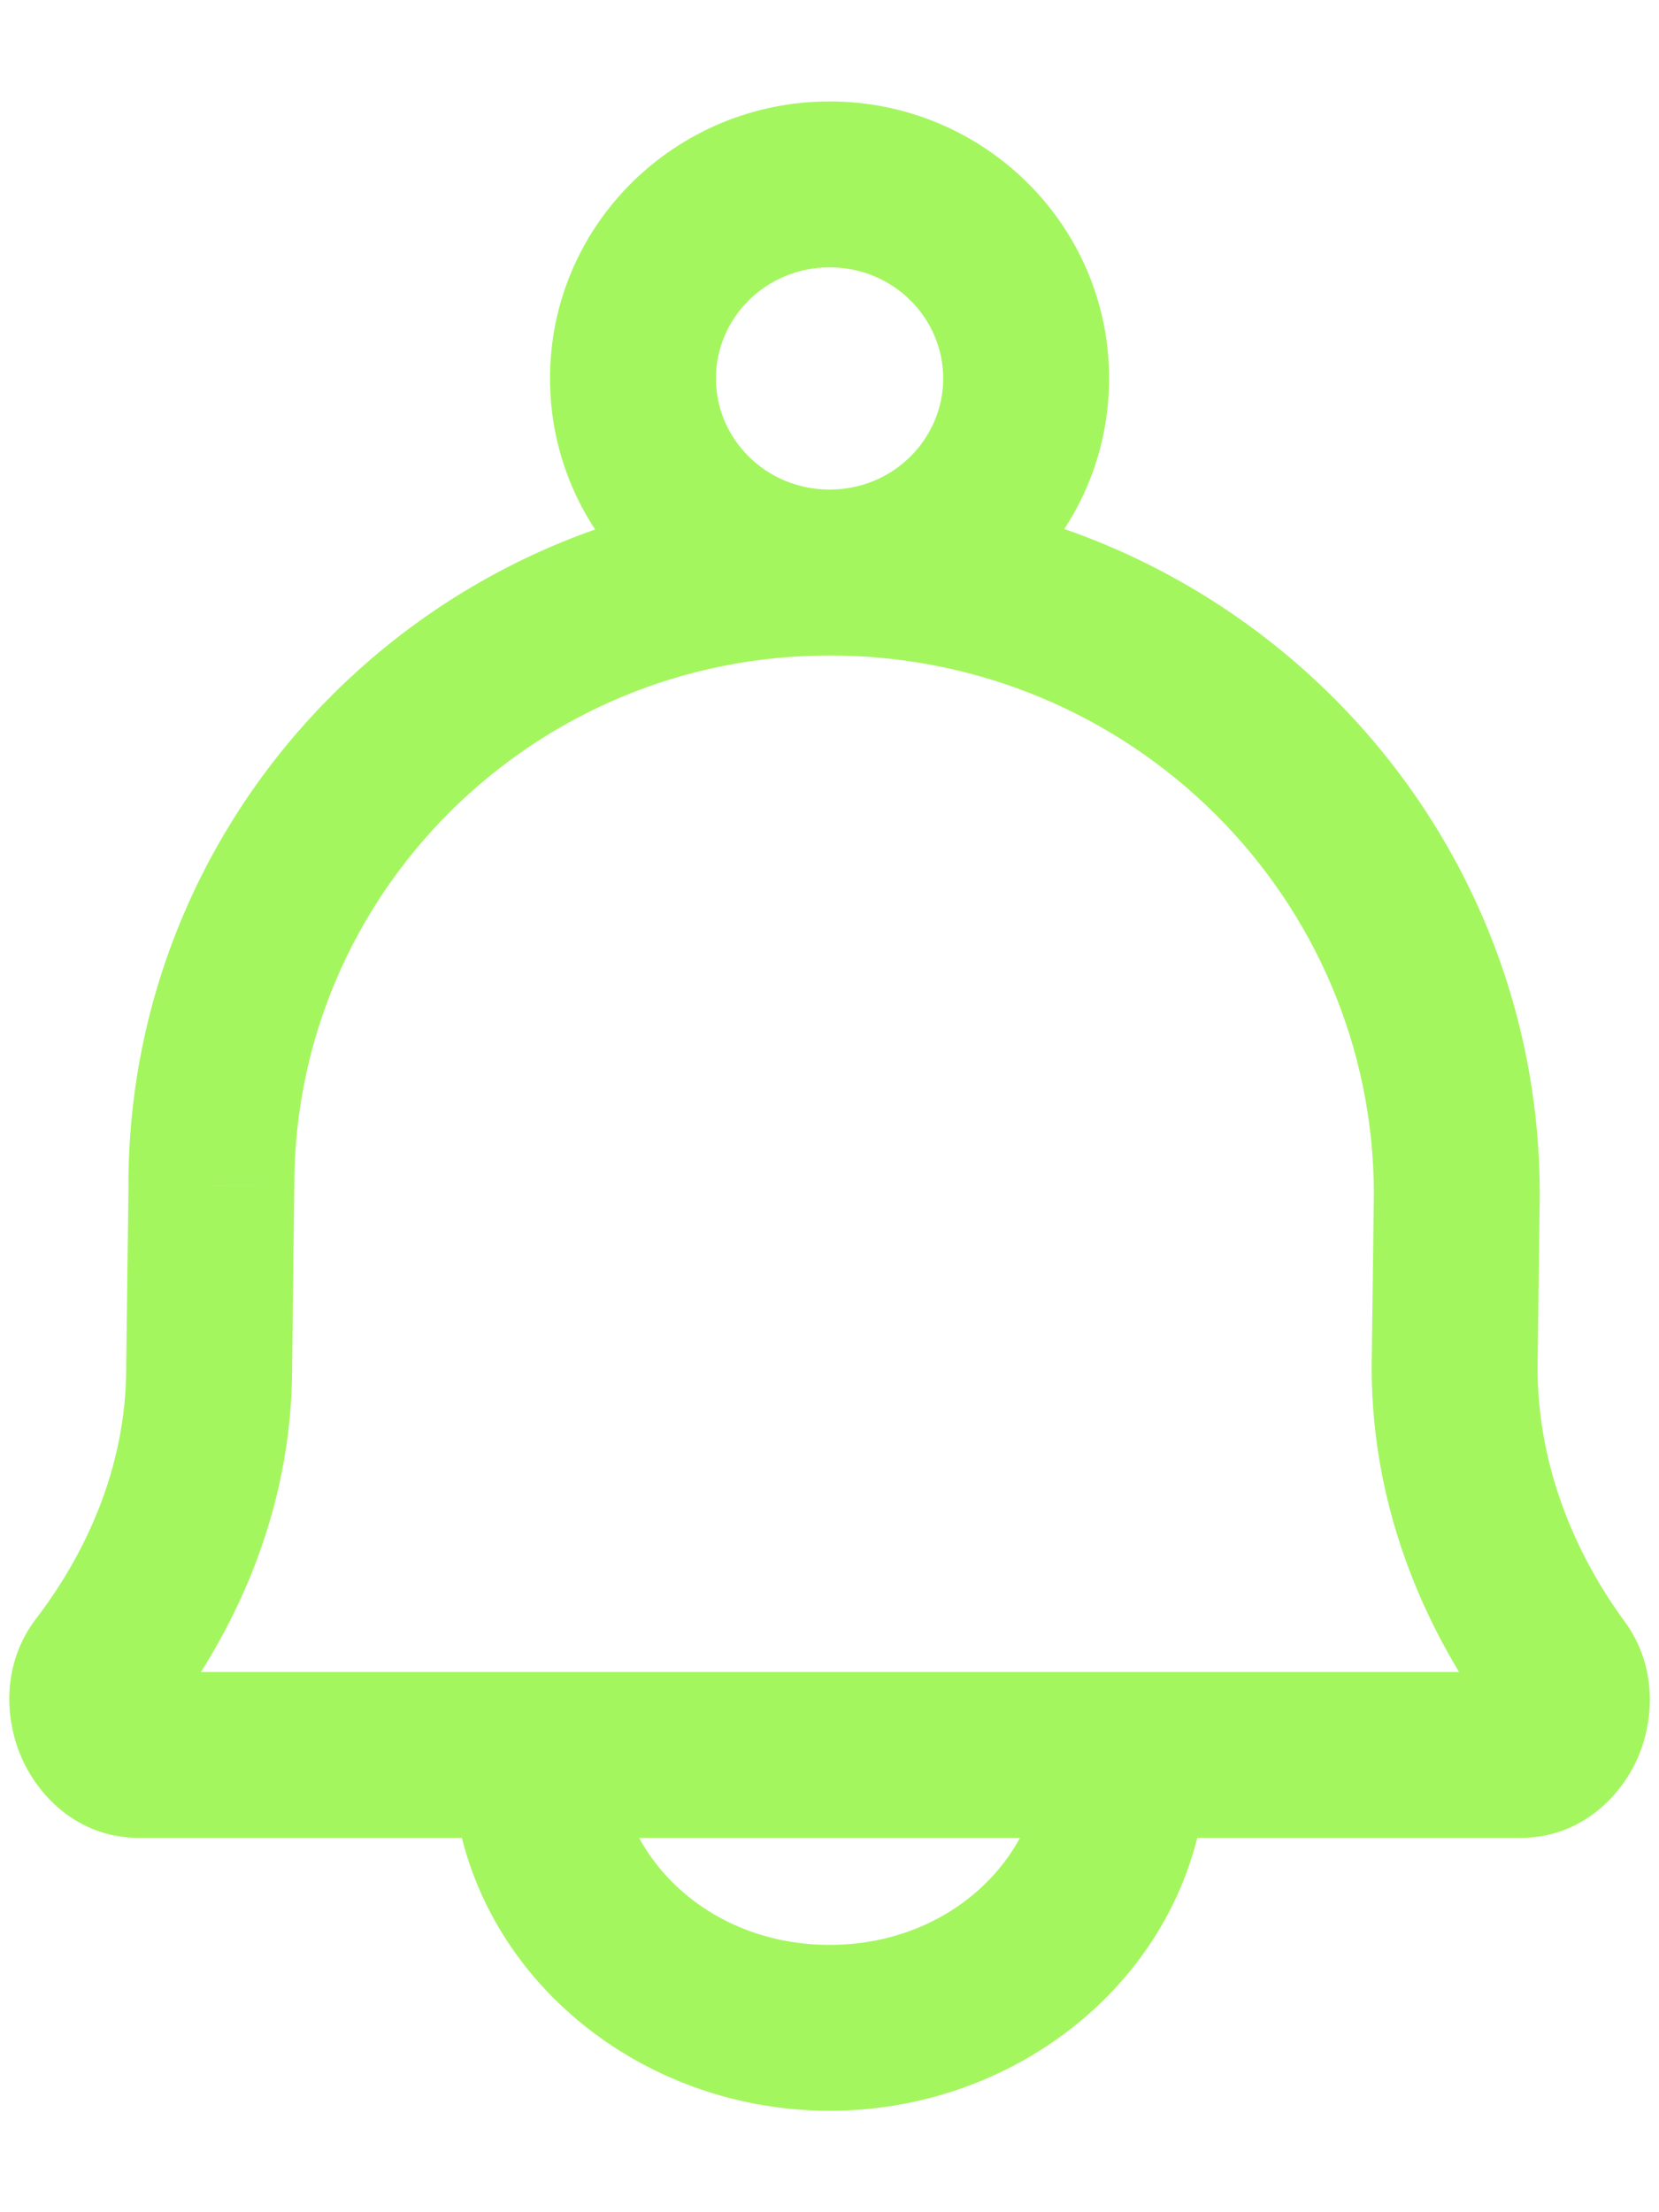 <svg width="15" height="20" viewBox="0 0 15 20" fill="none" xmlns="http://www.w3.org/2000/svg">
<path d="M0.922 15.09L0.327 14.633L0.327 14.633L0.922 15.09ZM1.891 12.365L1.141 12.356V12.365H1.891ZM1.911 10.717L2.661 10.727V10.717H1.911ZM14.085 15.103L14.689 14.659L14.689 14.659L14.085 15.103ZM13.152 12.365L12.402 12.355V12.365H13.152ZM13.172 10.799L13.922 10.809V10.799H13.172ZM1.517 15.546C2.078 14.815 2.641 13.714 2.641 12.365H1.141C1.141 13.29 0.753 14.077 0.327 14.633L1.517 15.546ZM2.641 12.374L2.661 10.727L1.162 10.708L1.141 12.356L2.641 12.374ZM14.689 14.659C14.281 14.104 13.902 13.306 13.902 12.365H12.402C12.402 13.713 12.942 14.814 13.48 15.547L14.689 14.659ZM13.902 12.375L13.922 10.809L12.422 10.789L12.402 12.355L13.902 12.375ZM13.922 10.799C13.922 7.273 11.041 4.426 7.501 4.426V5.926C10.225 5.926 12.422 8.113 12.422 10.799H13.922ZM13.745 16.616C14.307 16.616 14.665 16.225 14.811 15.885C14.956 15.547 14.985 15.062 14.689 14.659L13.48 15.547C13.388 15.422 13.421 15.318 13.432 15.293C13.444 15.265 13.53 15.116 13.745 15.116V16.616ZM2.661 10.717C2.661 8.077 4.822 5.926 7.501 5.926V4.426C4.006 4.426 1.161 7.237 1.161 10.717H2.661ZM1.257 15.116C1.477 15.116 1.561 15.271 1.57 15.294C1.579 15.315 1.614 15.419 1.517 15.546L0.327 14.633C0.017 15.037 0.044 15.53 0.186 15.87C0.328 16.212 0.686 16.616 1.257 16.616V15.116ZM13.745 15.116H1.257V16.616H13.745V15.116ZM9.417 15.866C9.417 16.761 8.615 17.583 7.501 17.583V19.083C9.332 19.083 10.917 17.697 10.917 15.866H9.417ZM7.501 17.583C6.386 17.583 5.584 16.761 5.584 15.866H4.084C4.084 17.697 5.67 19.083 7.501 19.083V17.583ZM8.528 3.421C8.528 3.967 8.078 4.426 7.501 4.426V5.926C8.887 5.926 10.028 4.814 10.028 3.421H8.528ZM7.501 4.426C6.924 4.426 6.473 3.967 6.473 3.421H4.973C4.973 4.814 6.114 5.926 7.501 5.926V4.426ZM6.473 3.421C6.473 2.876 6.924 2.417 7.501 2.417V0.917C6.114 0.917 4.973 2.029 4.973 3.421H6.473ZM7.501 2.417C8.078 2.417 8.528 2.876 8.528 3.421H10.028C10.028 2.029 8.887 0.917 7.501 0.917V2.417Z" fill="#A4F65F"/>
</svg>
